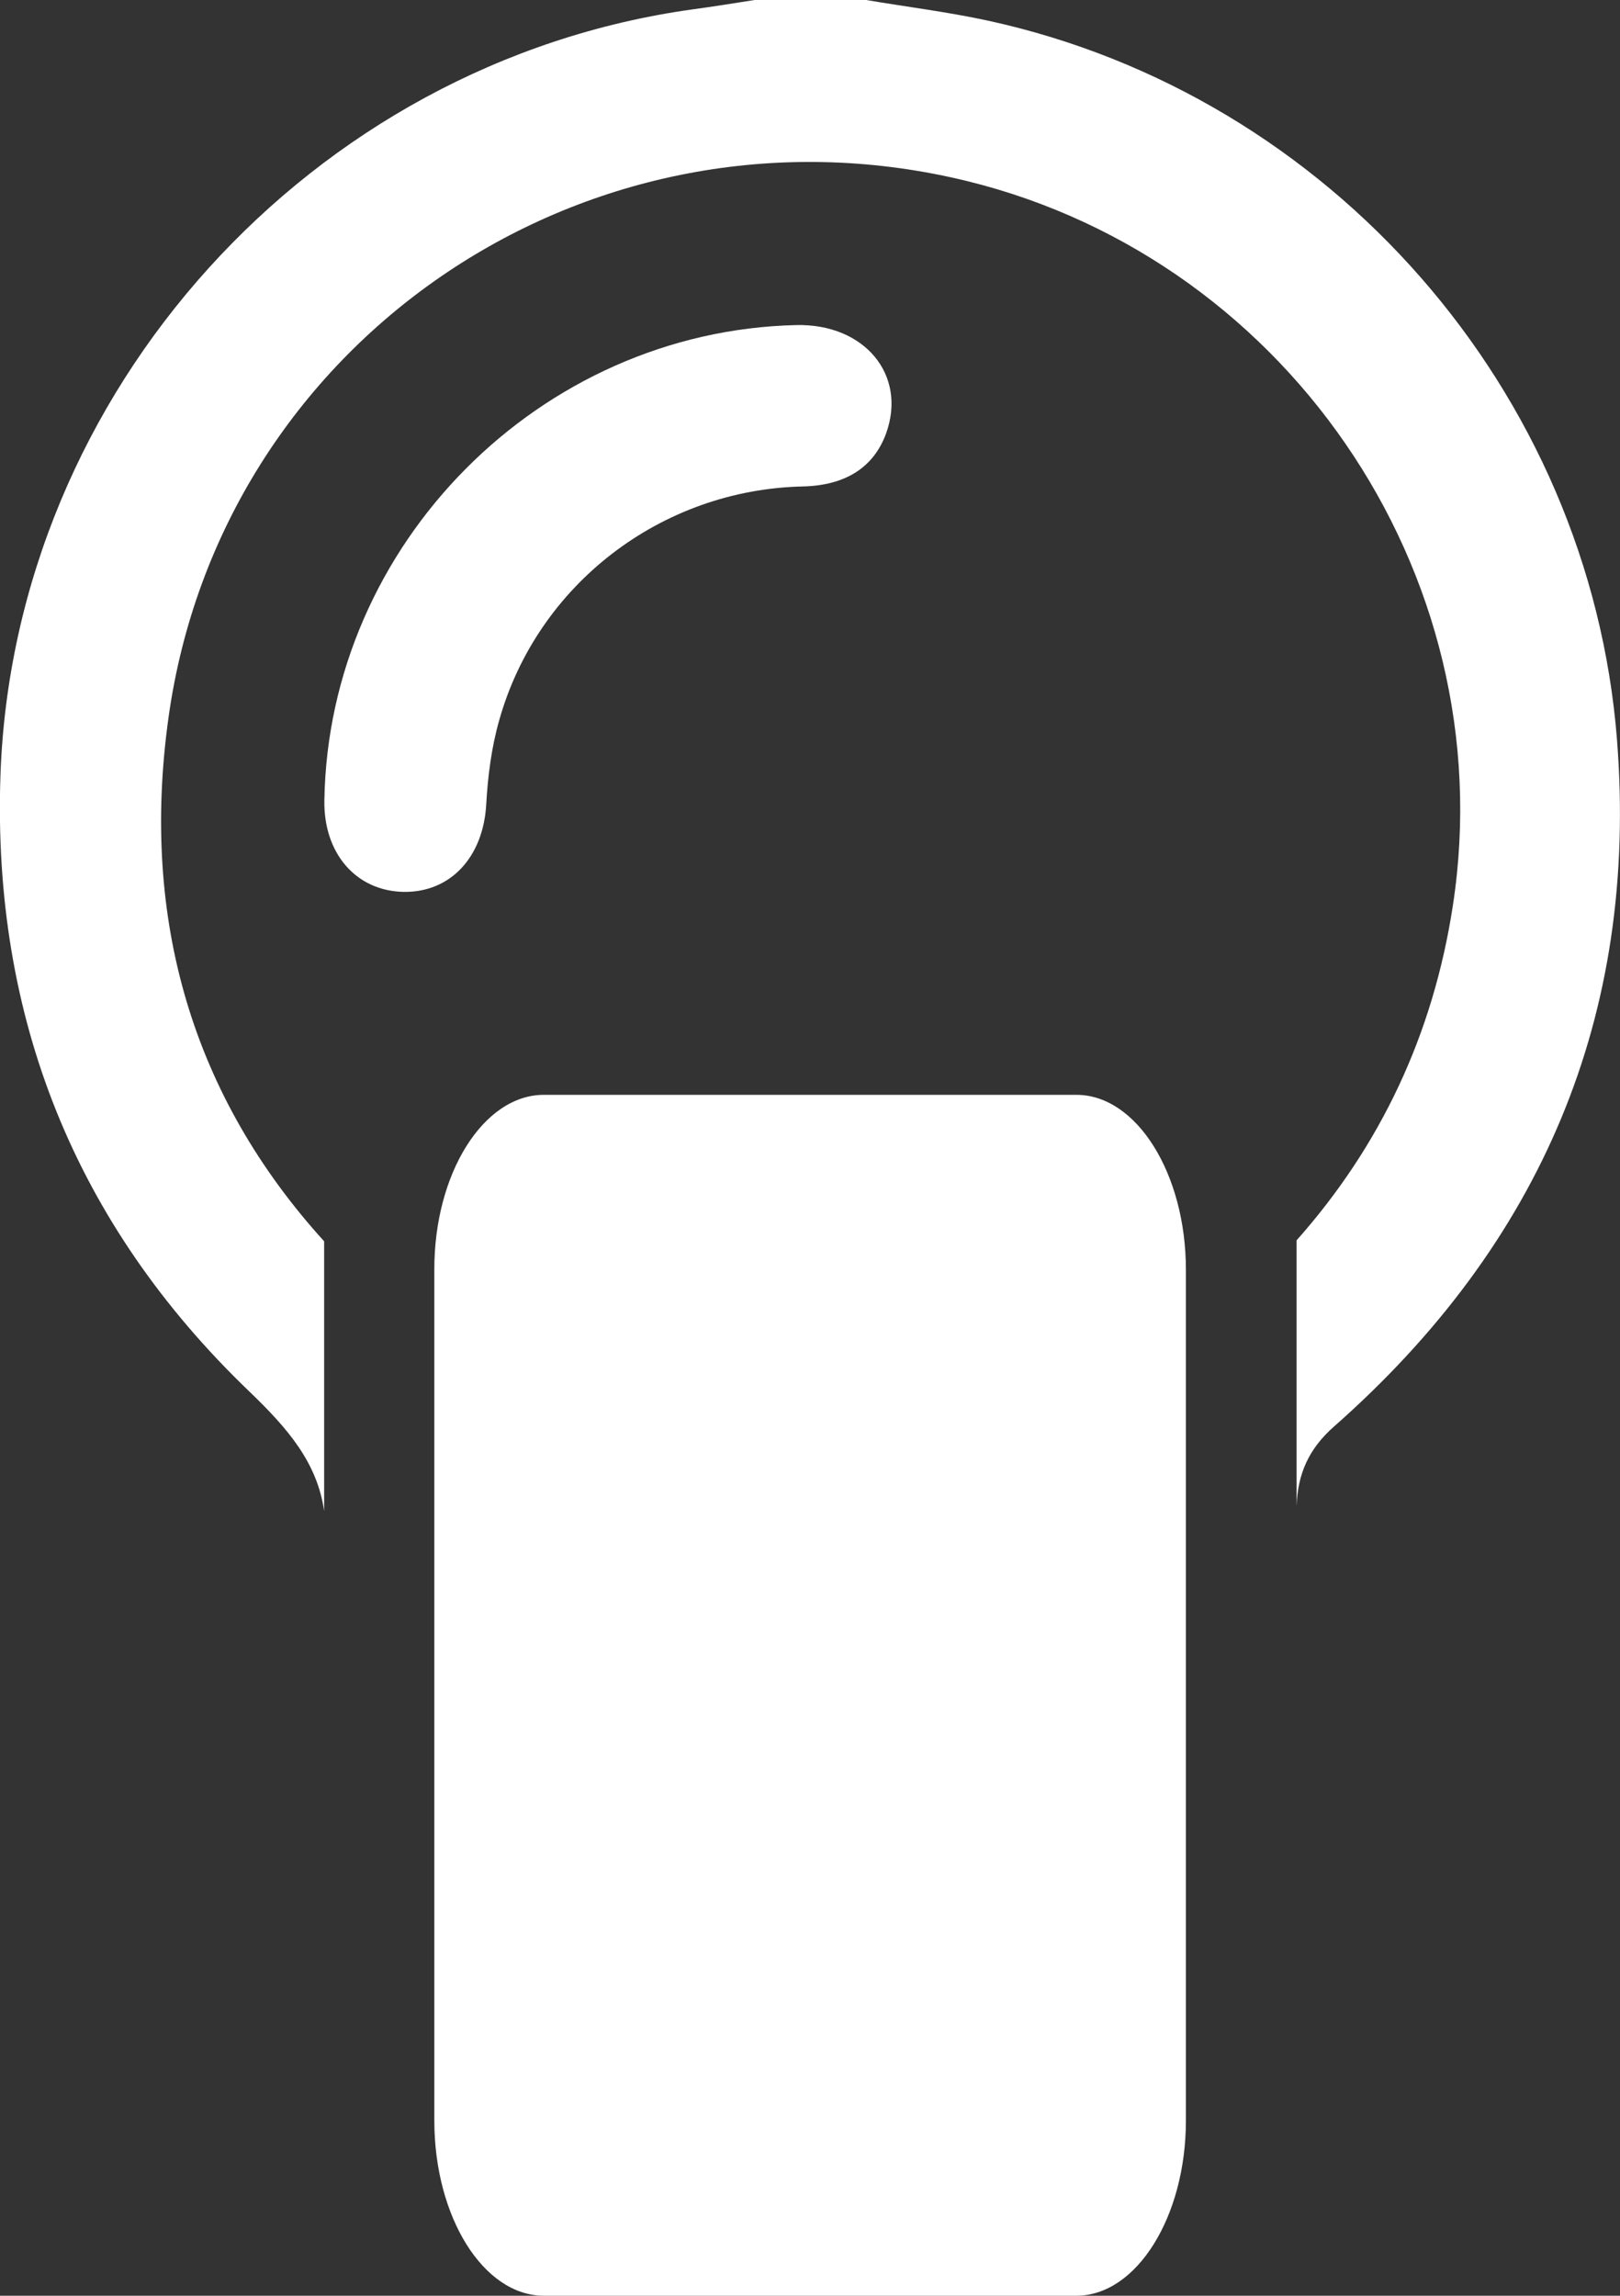 <?xml version="1.0" encoding="utf-8"?>
<!-- Generator: Adobe Illustrator 24.1.0, SVG Export Plug-In . SVG Version: 6.00 Build 0)  -->
<svg version="1.1" id="Layer_1" xmlns="http://www.w3.org/2000/svg" xmlns:xlink="http://www.w3.org/1999/xlink" x="0px" y="0px"
	 viewBox="0 0 70.57 100" style="enable-background:new 0 0 70.57 100;" xml:space="preserve">
<rect x="0" y="0" width="70.57" height="100" fill="#333333" stroke="none"/>
<style type="text/css">
	.st0{fill-rule:evenodd;clip-rule:evenodd;fill:#FFFFFF;}
	.st1{fill:#FFFFFF;}
</style>
<g>
	<path class="st0" d="M23.69,47.69h23.2c2.62,0,4.77,3.43,4.77,7.62v37.06c0,4.19-2.15,7.63-4.77,7.63h-23.2
		c-2.63,0-4.77-3.43-4.77-7.63V55.31C18.91,51.12,21.06,47.69,23.69,47.69"/>
	<path class="st1" d="M14.12,88.2c0,0.02,0,0.04,0,0.05v-0.1C14.12,88.17,14.12,88.18,14.12,88.2"/>
	<path class="st1" d="M70.44,32.23C69.25,17.03,57.96,4.15,43.04,0.9c-1.75-0.38-3.54-0.6-5.31-0.9h-4.86
		c-0.9,0.14-1.81,0.29-2.71,0.41C13.57,2.72,0.6,17.04,0.02,33.77c-0.36,10.54,3.25,19.57,10.86,26.86
		c1.64,1.58,2.94,3.07,3.24,5.19V54.07c-5.72-6.3-8.01-14-6.78-22.81c2.27-16.32,18-27.07,34.11-23.53
		c14.4,3.16,24.07,17.18,21.84,31.71c-0.86,5.64-3.17,10.49-6.81,14.59v11.58c0.05-1.42,0.54-2.51,1.63-3.47
		C67.12,54.2,71.38,44.26,70.44,32.23"/>
	<path class="st1" d="M17.6,38.85c2.05,0.02,3.45-1.54,3.58-3.8c0.07-1.24,0.23-2.5,0.57-3.69c1.67-5.91,7.06-10.03,13.21-10.17
		c1.87-0.04,3.1-0.83,3.64-2.31c0.92-2.55-0.94-4.79-3.92-4.72c-11.16,0.26-20.37,9.54-20.55,20.7
		C14.09,37.18,15.52,38.82,17.6,38.85"/>
</g>
</svg>
